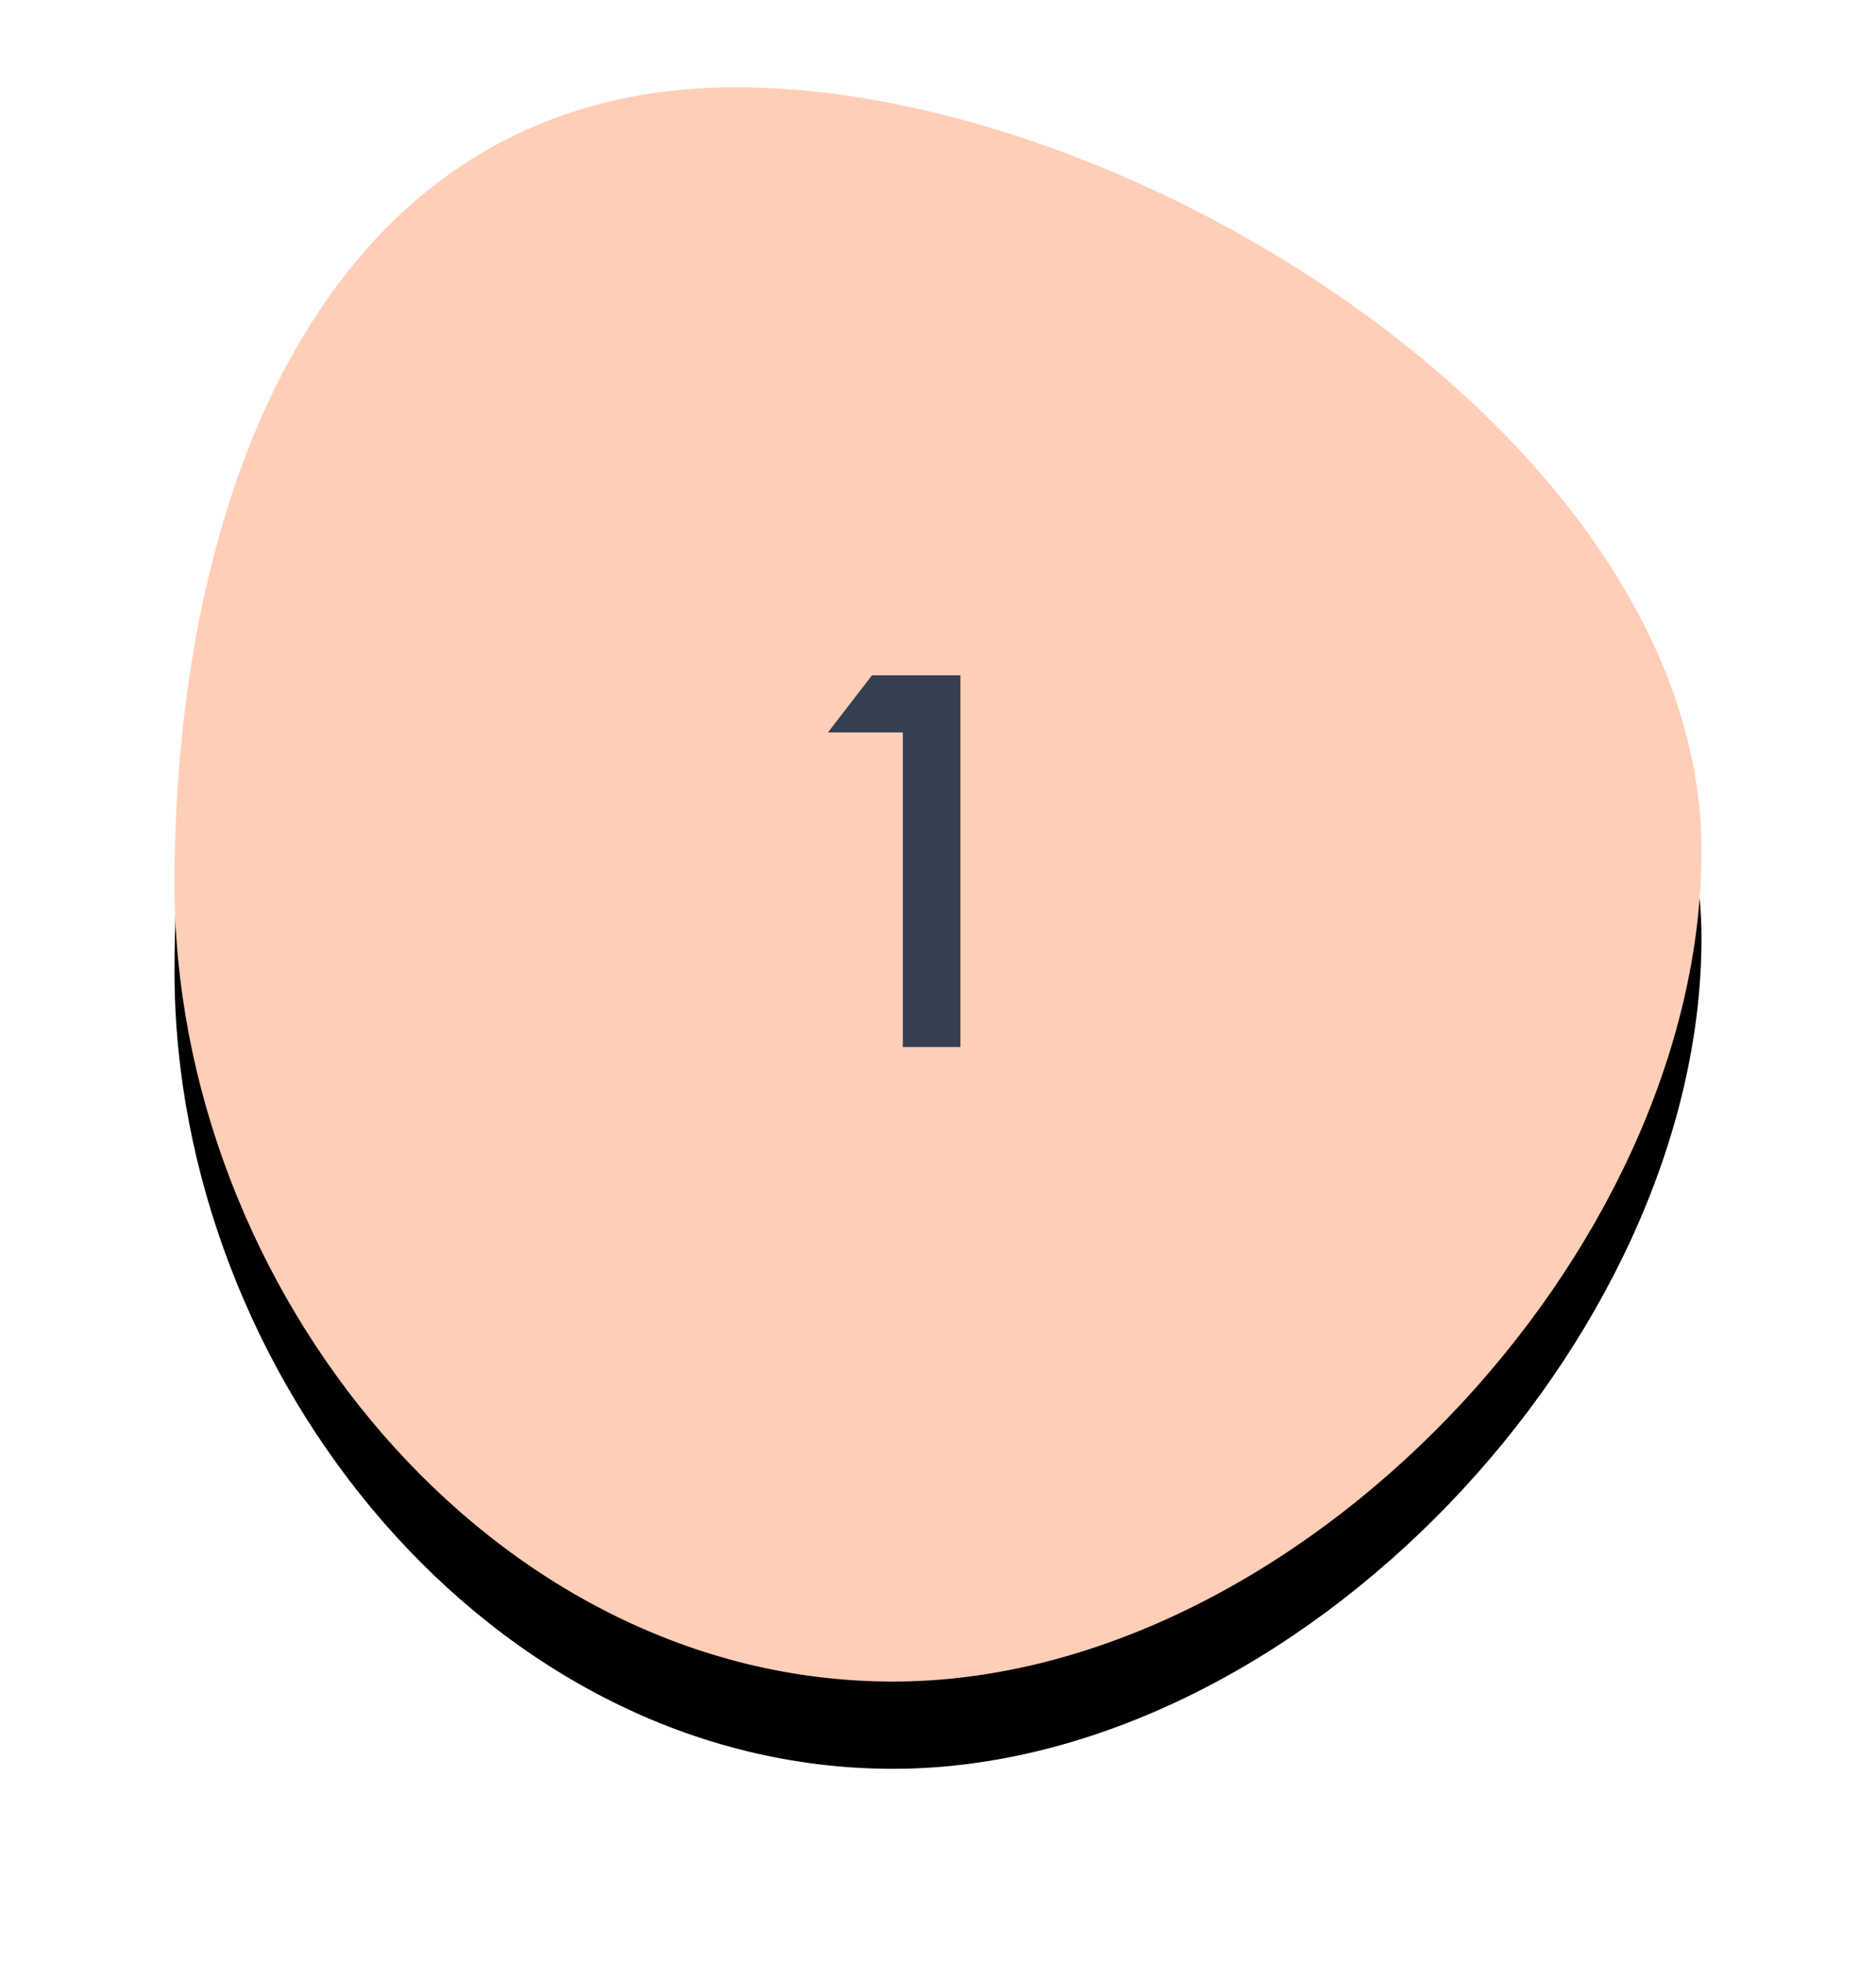 <svg xmlns="http://www.w3.org/2000/svg" xmlns:xlink="http://www.w3.org/1999/xlink" width="43" height="45" viewBox="0 0 43 45">
  <defs>
    <path id="blob1-b" d="M16.471,36.544 C25.709,36.544 35,26.739 35,17.5 C35,8.261 22.106,0 12.868,0 C3.629,0 0,9.033 0,18.272 C0,27.511 7.232,36.544 16.471,36.544 Z"/>
    <filter id="blob1-a" width="140%" height="138.3%" x="-20%" y="-13.7%" filterUnits="objectBoundingBox">
      <feOffset dy="2" in="SourceAlpha" result="shadowOffsetOuter1"/>
      <feGaussianBlur in="shadowOffsetOuter1" result="shadowBlurOuter1" stdDeviation="2"/>
      <feColorMatrix in="shadowBlurOuter1" values="0 0 0 0 0.208   0 0 0 0 0.247   0 0 0 0 0.322  0 0 0 0.1 0"/>
    </filter>
  </defs>
  <g fill="none" fill-rule="evenodd" transform="translate(4 2)">
    <use fill="#000" filter="url(#blob1-a)" xlink:href="#blob1-b"/>
    <use fill="#FFCEB6" xlink:href="#blob1-b"/>
    <polygon fill="#353F52" points="16.694 22 16.694 14.788 14.978 14.788 15.986 13.48 18.014 13.48 18.014 22"/>
  </g>
</svg>
